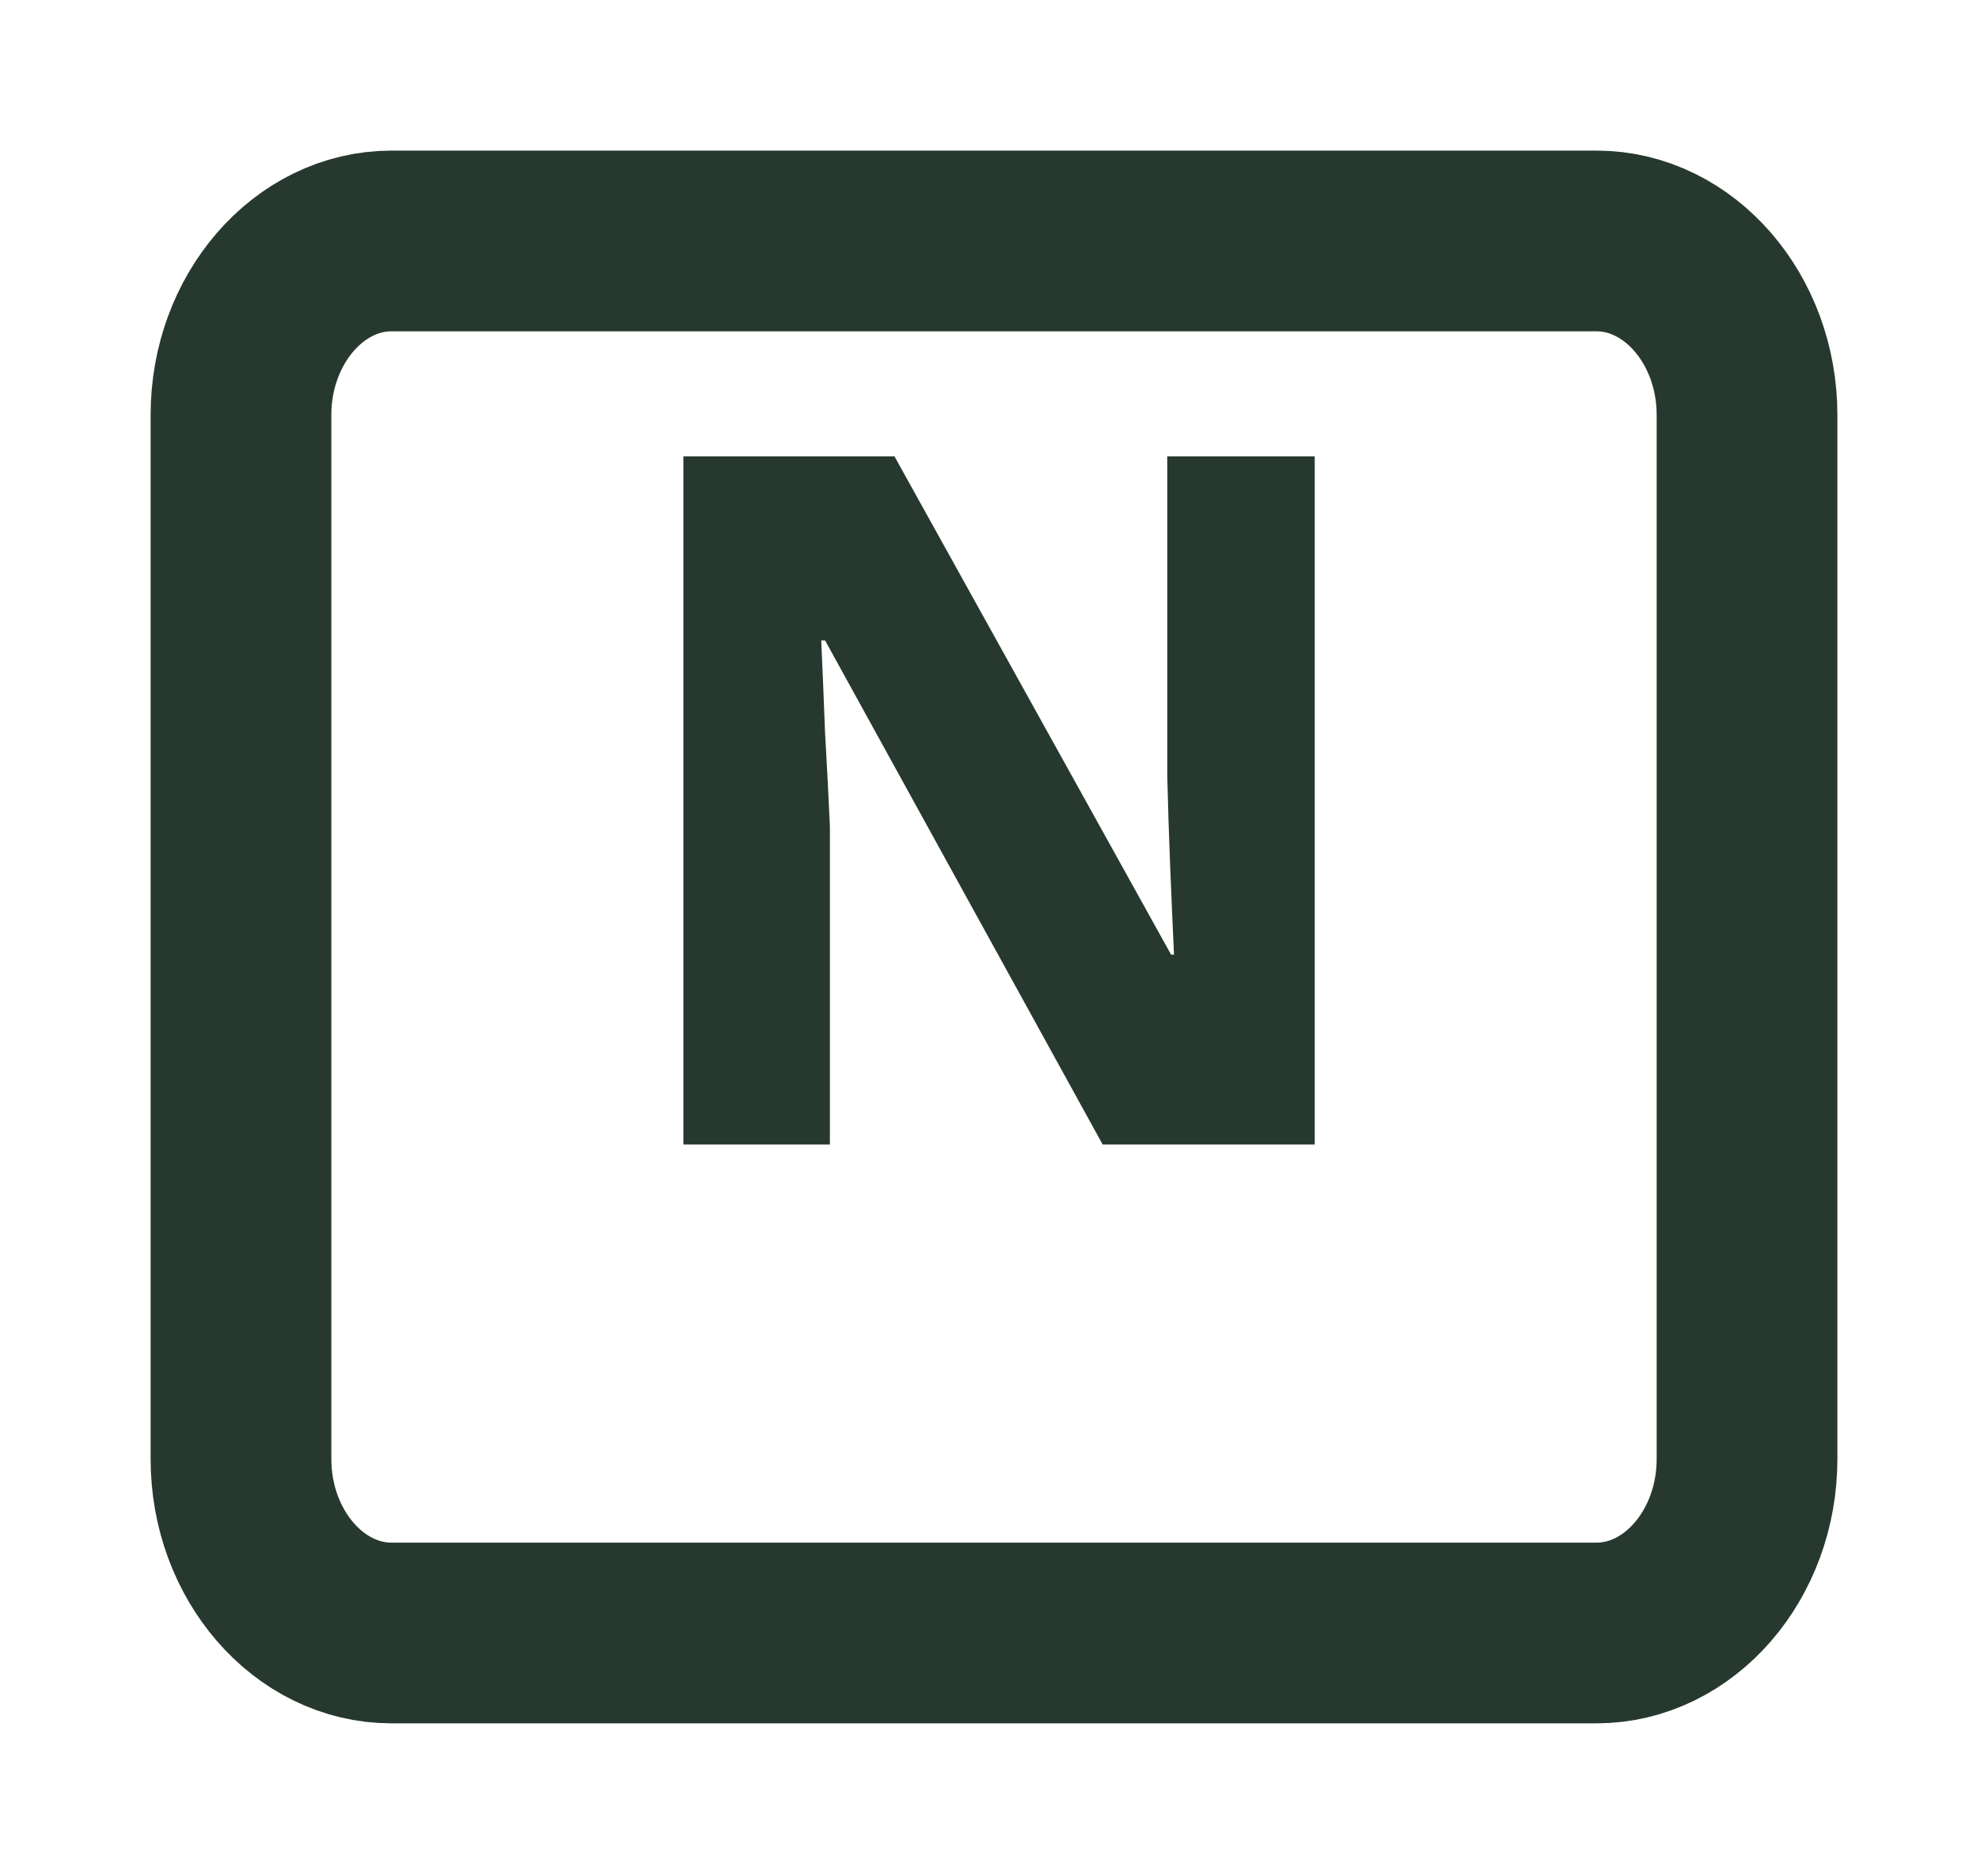 <svg width="33" height="31" viewBox="0 0 33 31" fill="none" xmlns="http://www.w3.org/2000/svg">
<g filter="url(#filter0_d_2510_1230)">
<path d="M6.5 2H26.5C27.875 2 29 3.3 29 4.889V22.22C29 23.809 27.875 25.109 26.5 25.109H6.5C5.125 25.109 4 23.809 4 22.22V4.889C4 3.3 5.125 2 6.5 2Z" stroke="#27392F" stroke-width="3" stroke-linecap="round" stroke-linejoin="round"/>
</g>
<path d="M21.824 19H18.304L13.696 10.632H13.632C13.653 11.091 13.675 11.603 13.696 12.168C13.728 12.723 13.755 13.24 13.776 13.72V19H11.344V7.576H14.848L19.44 15.848H19.488C19.467 15.389 19.445 14.899 19.424 14.376C19.403 13.843 19.387 13.341 19.376 12.872V7.576H21.824V19Z" fill="#27392F"/>
<defs>
<filter id="filter0_d_2510_1230" x="0.5" y="0.5" width="32" height="30.109" filterUnits="userSpaceOnUse" color-interpolation-filters="sRGB">
<feFlood flood-opacity="0" result="BackgroundImageFix"/>
<feColorMatrix in="SourceAlpha" type="matrix" values="0 0 0 0 0 0 0 0 0 0 0 0 0 0 0 0 0 0 127 0" result="hardAlpha"/>
<feOffset dy="2"/>
<feGaussianBlur stdDeviation="1"/>
<feComposite in2="hardAlpha" operator="out"/>
<feColorMatrix type="matrix" values="0 0 0 0 0 0 0 0 0 0 0 0 0 0 0 0 0 0 0.25 0"/>
<feBlend mode="normal" in2="BackgroundImageFix" result="effect1_dropShadow_2510_1230"/>
<feBlend mode="normal" in="SourceGraphic" in2="effect1_dropShadow_2510_1230" result="shape"/>
</filter>
</defs>
</svg>
